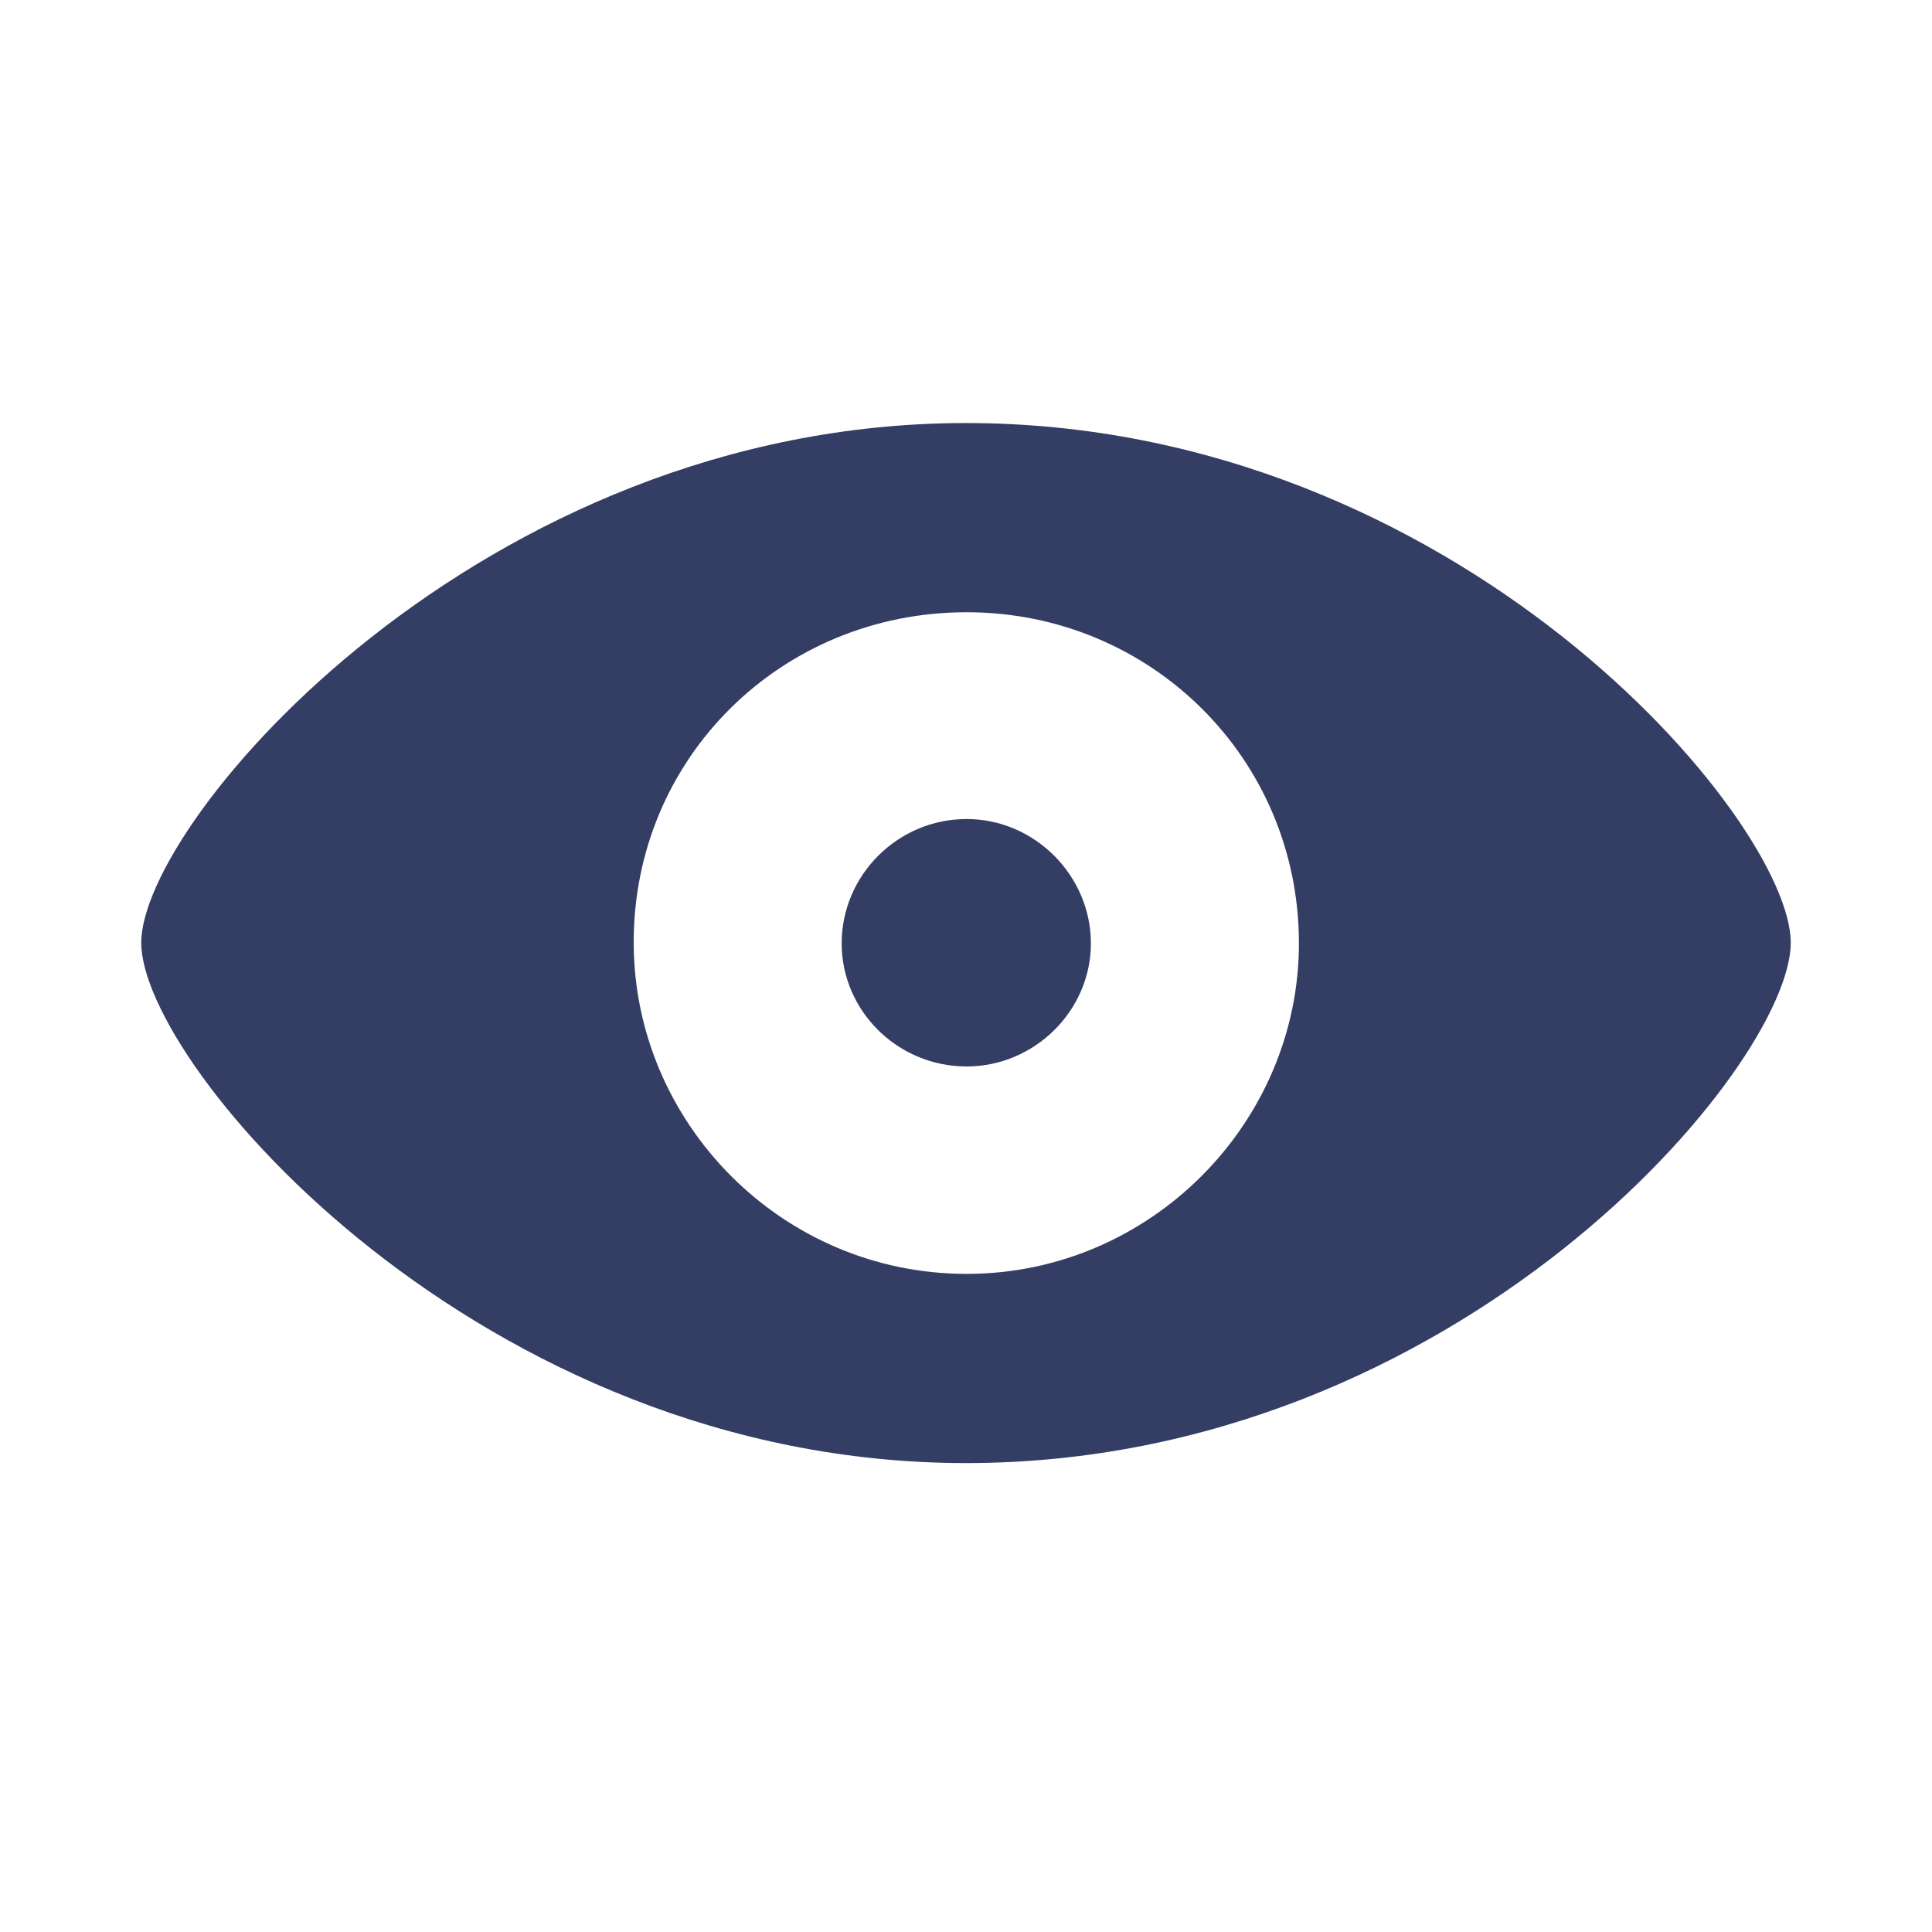 <svg width="28" height="28" viewBox="0 0 28 28" fill="none" xmlns="http://www.w3.org/2000/svg">
<path d="M14 21.204C21.137 21.204 25.953 15.447 25.953 13.663C25.953 11.888 21.128 6.131 14 6.131C6.969 6.131 2.047 11.888 2.047 13.663C2.047 15.447 6.96 21.204 14 21.204ZM14.009 18.462C11.328 18.462 9.192 16.273 9.184 13.672C9.175 10.982 11.328 8.873 14.009 8.873C16.672 8.873 18.825 10.991 18.825 13.672C18.825 16.273 16.672 18.462 14.009 18.462ZM14.009 15.456C14.993 15.456 15.81 14.648 15.81 13.672C15.81 12.688 14.993 11.87 14.009 11.87C13.007 11.87 12.198 12.688 12.198 13.672C12.198 14.648 13.007 15.456 14.009 15.456Z" fill="#343D63"/>
</svg>
